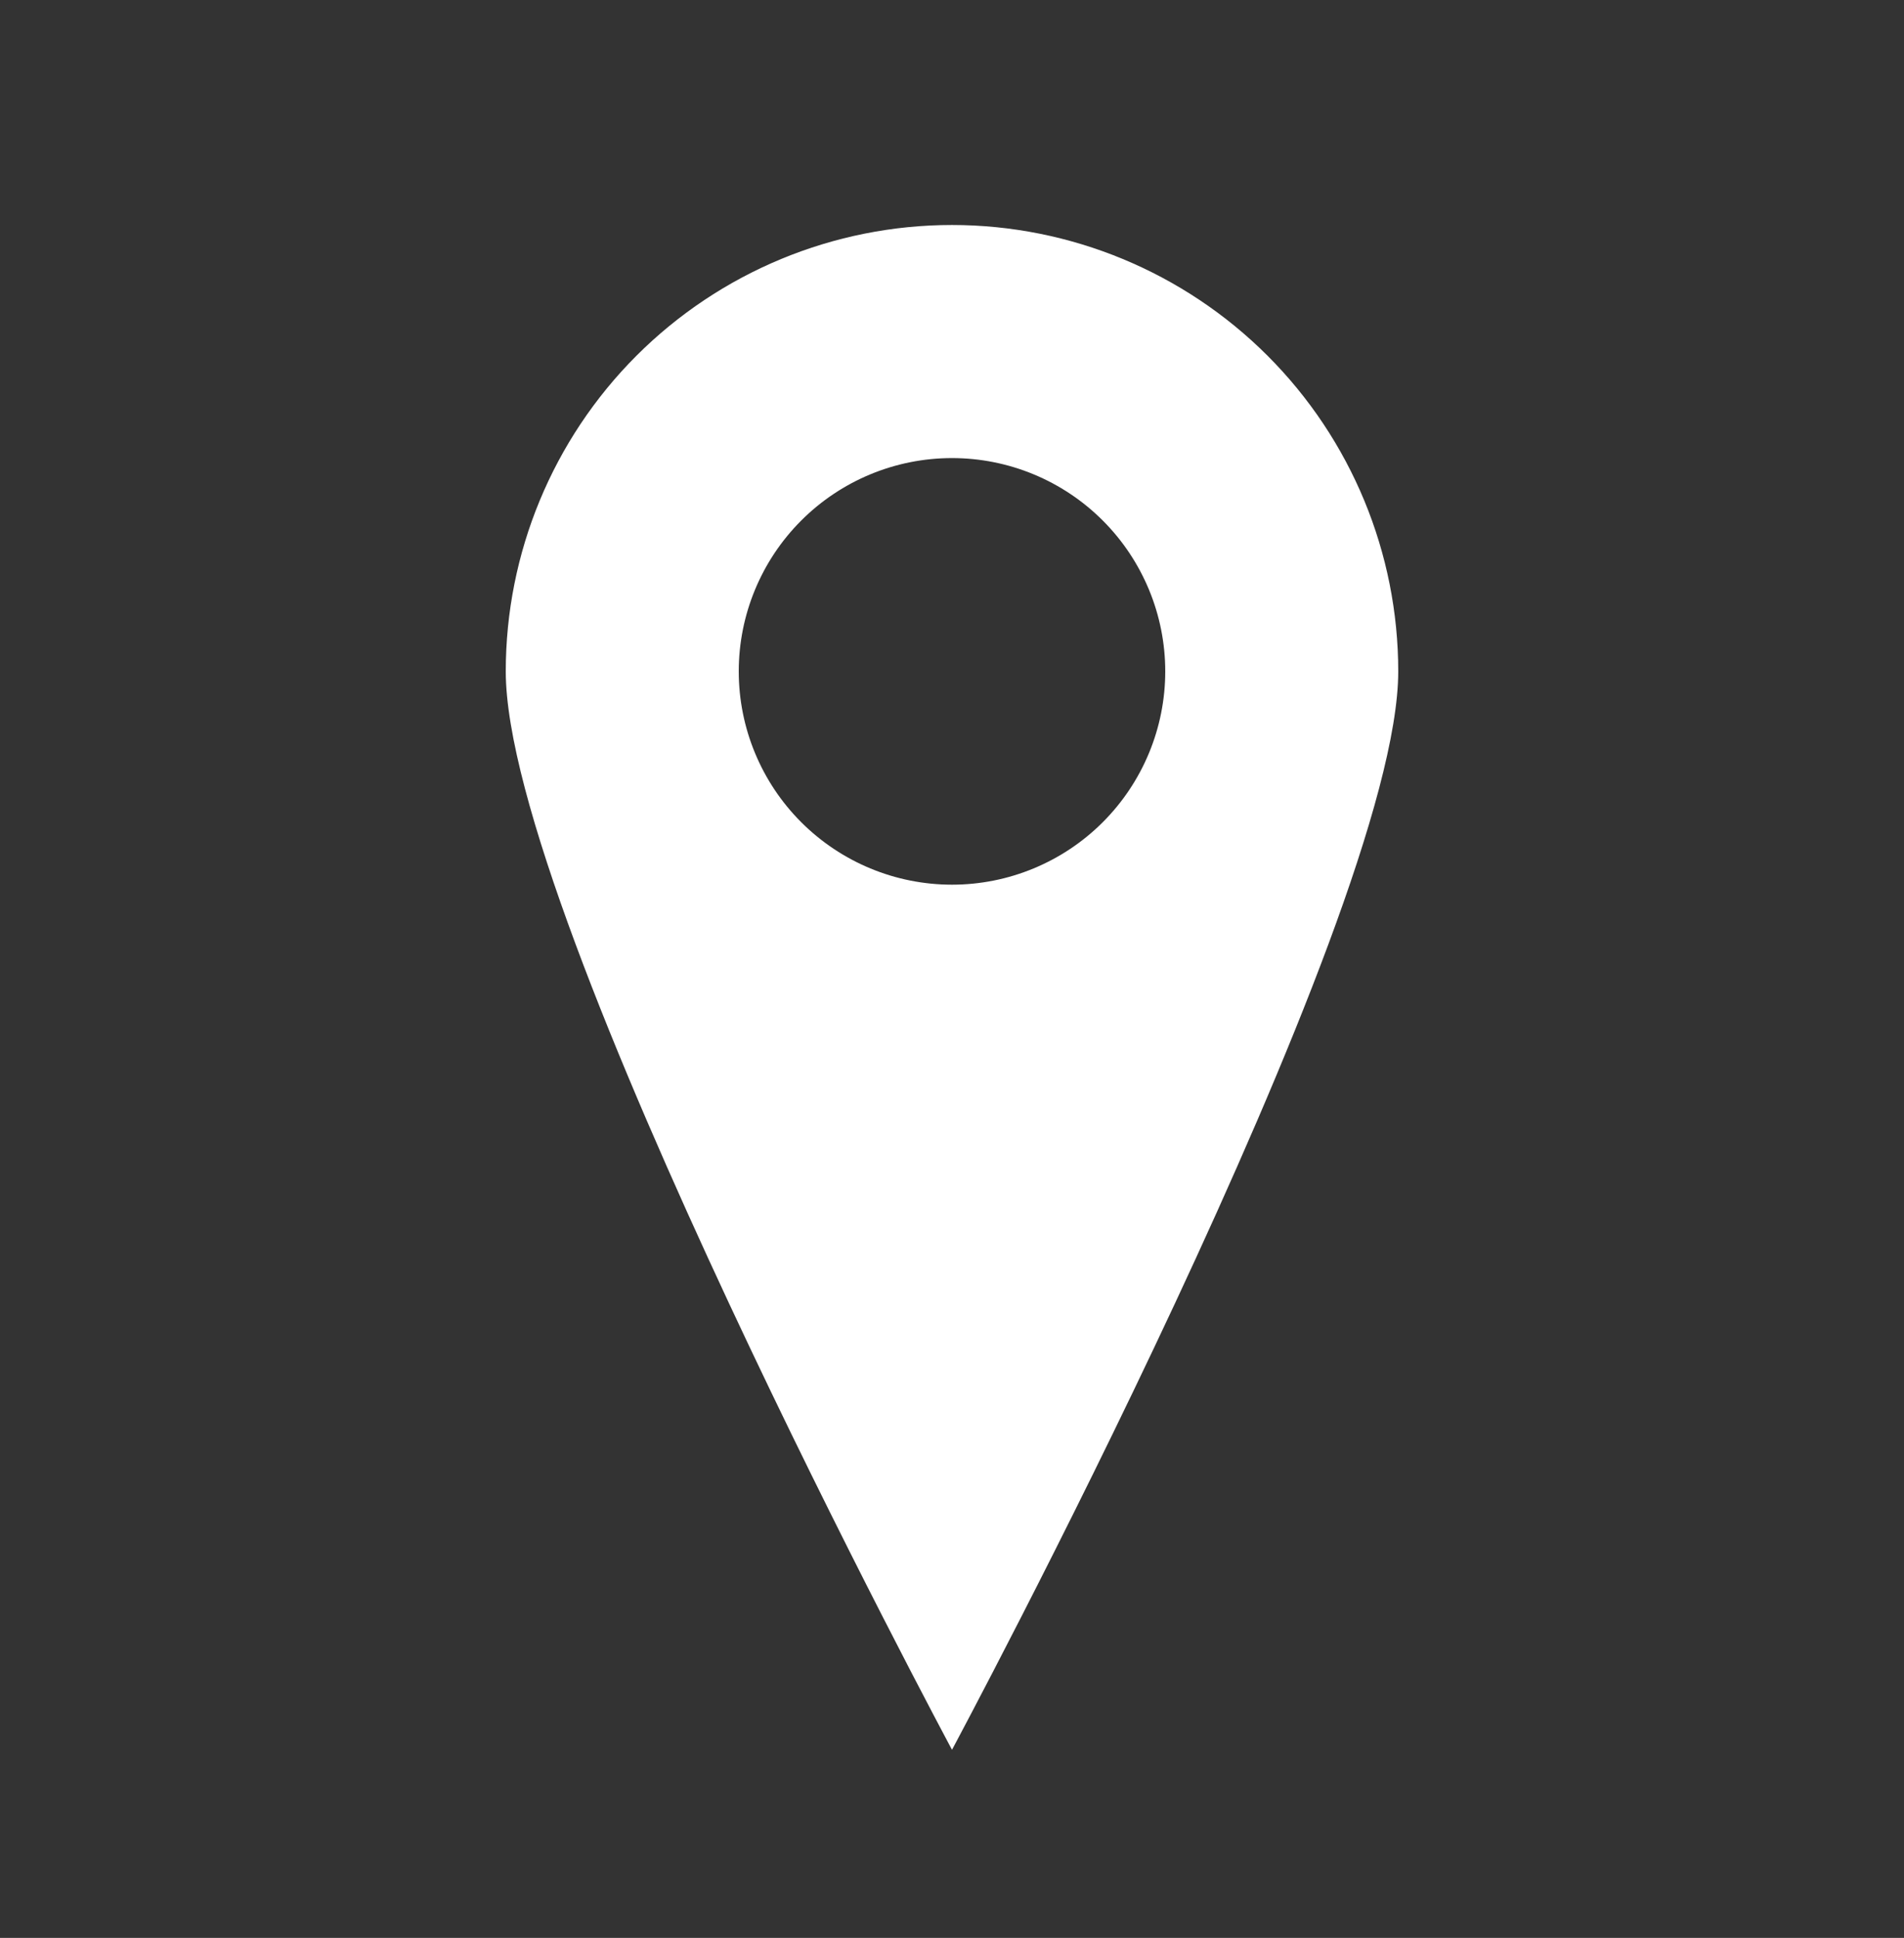 <svg width="57" height="58" viewBox="0 0 57 58" fill="none" xmlns="http://www.w3.org/2000/svg">
<rect x="0" y="0" width="57" height="58" fill="#333333" stroke="none"/>
<path d="M28.5 6.734C24.957 6.734 21.559 8.142 19.053 10.647C16.548 13.153 15.141 16.551 15.141 20.094C15.141 27.474 28.5 52.37 28.5 52.37C28.5 52.37 41.859 27.475 41.859 20.094C41.859 16.551 40.452 13.153 37.947 10.647C35.441 8.142 32.043 6.734 28.5 6.734ZM28.5 26.478C26.807 26.478 25.183 25.805 23.986 24.608C22.789 23.411 22.116 21.787 22.116 20.094C22.116 18.401 22.789 16.777 23.986 15.58C25.183 14.382 26.807 13.71 28.5 13.71C30.193 13.71 31.817 14.382 33.014 15.58C34.211 16.777 34.884 18.401 34.884 20.094C34.884 21.787 34.211 23.411 33.014 24.608C31.817 25.805 30.193 26.478 28.5 26.478Z" fill="white"/>
</svg>
